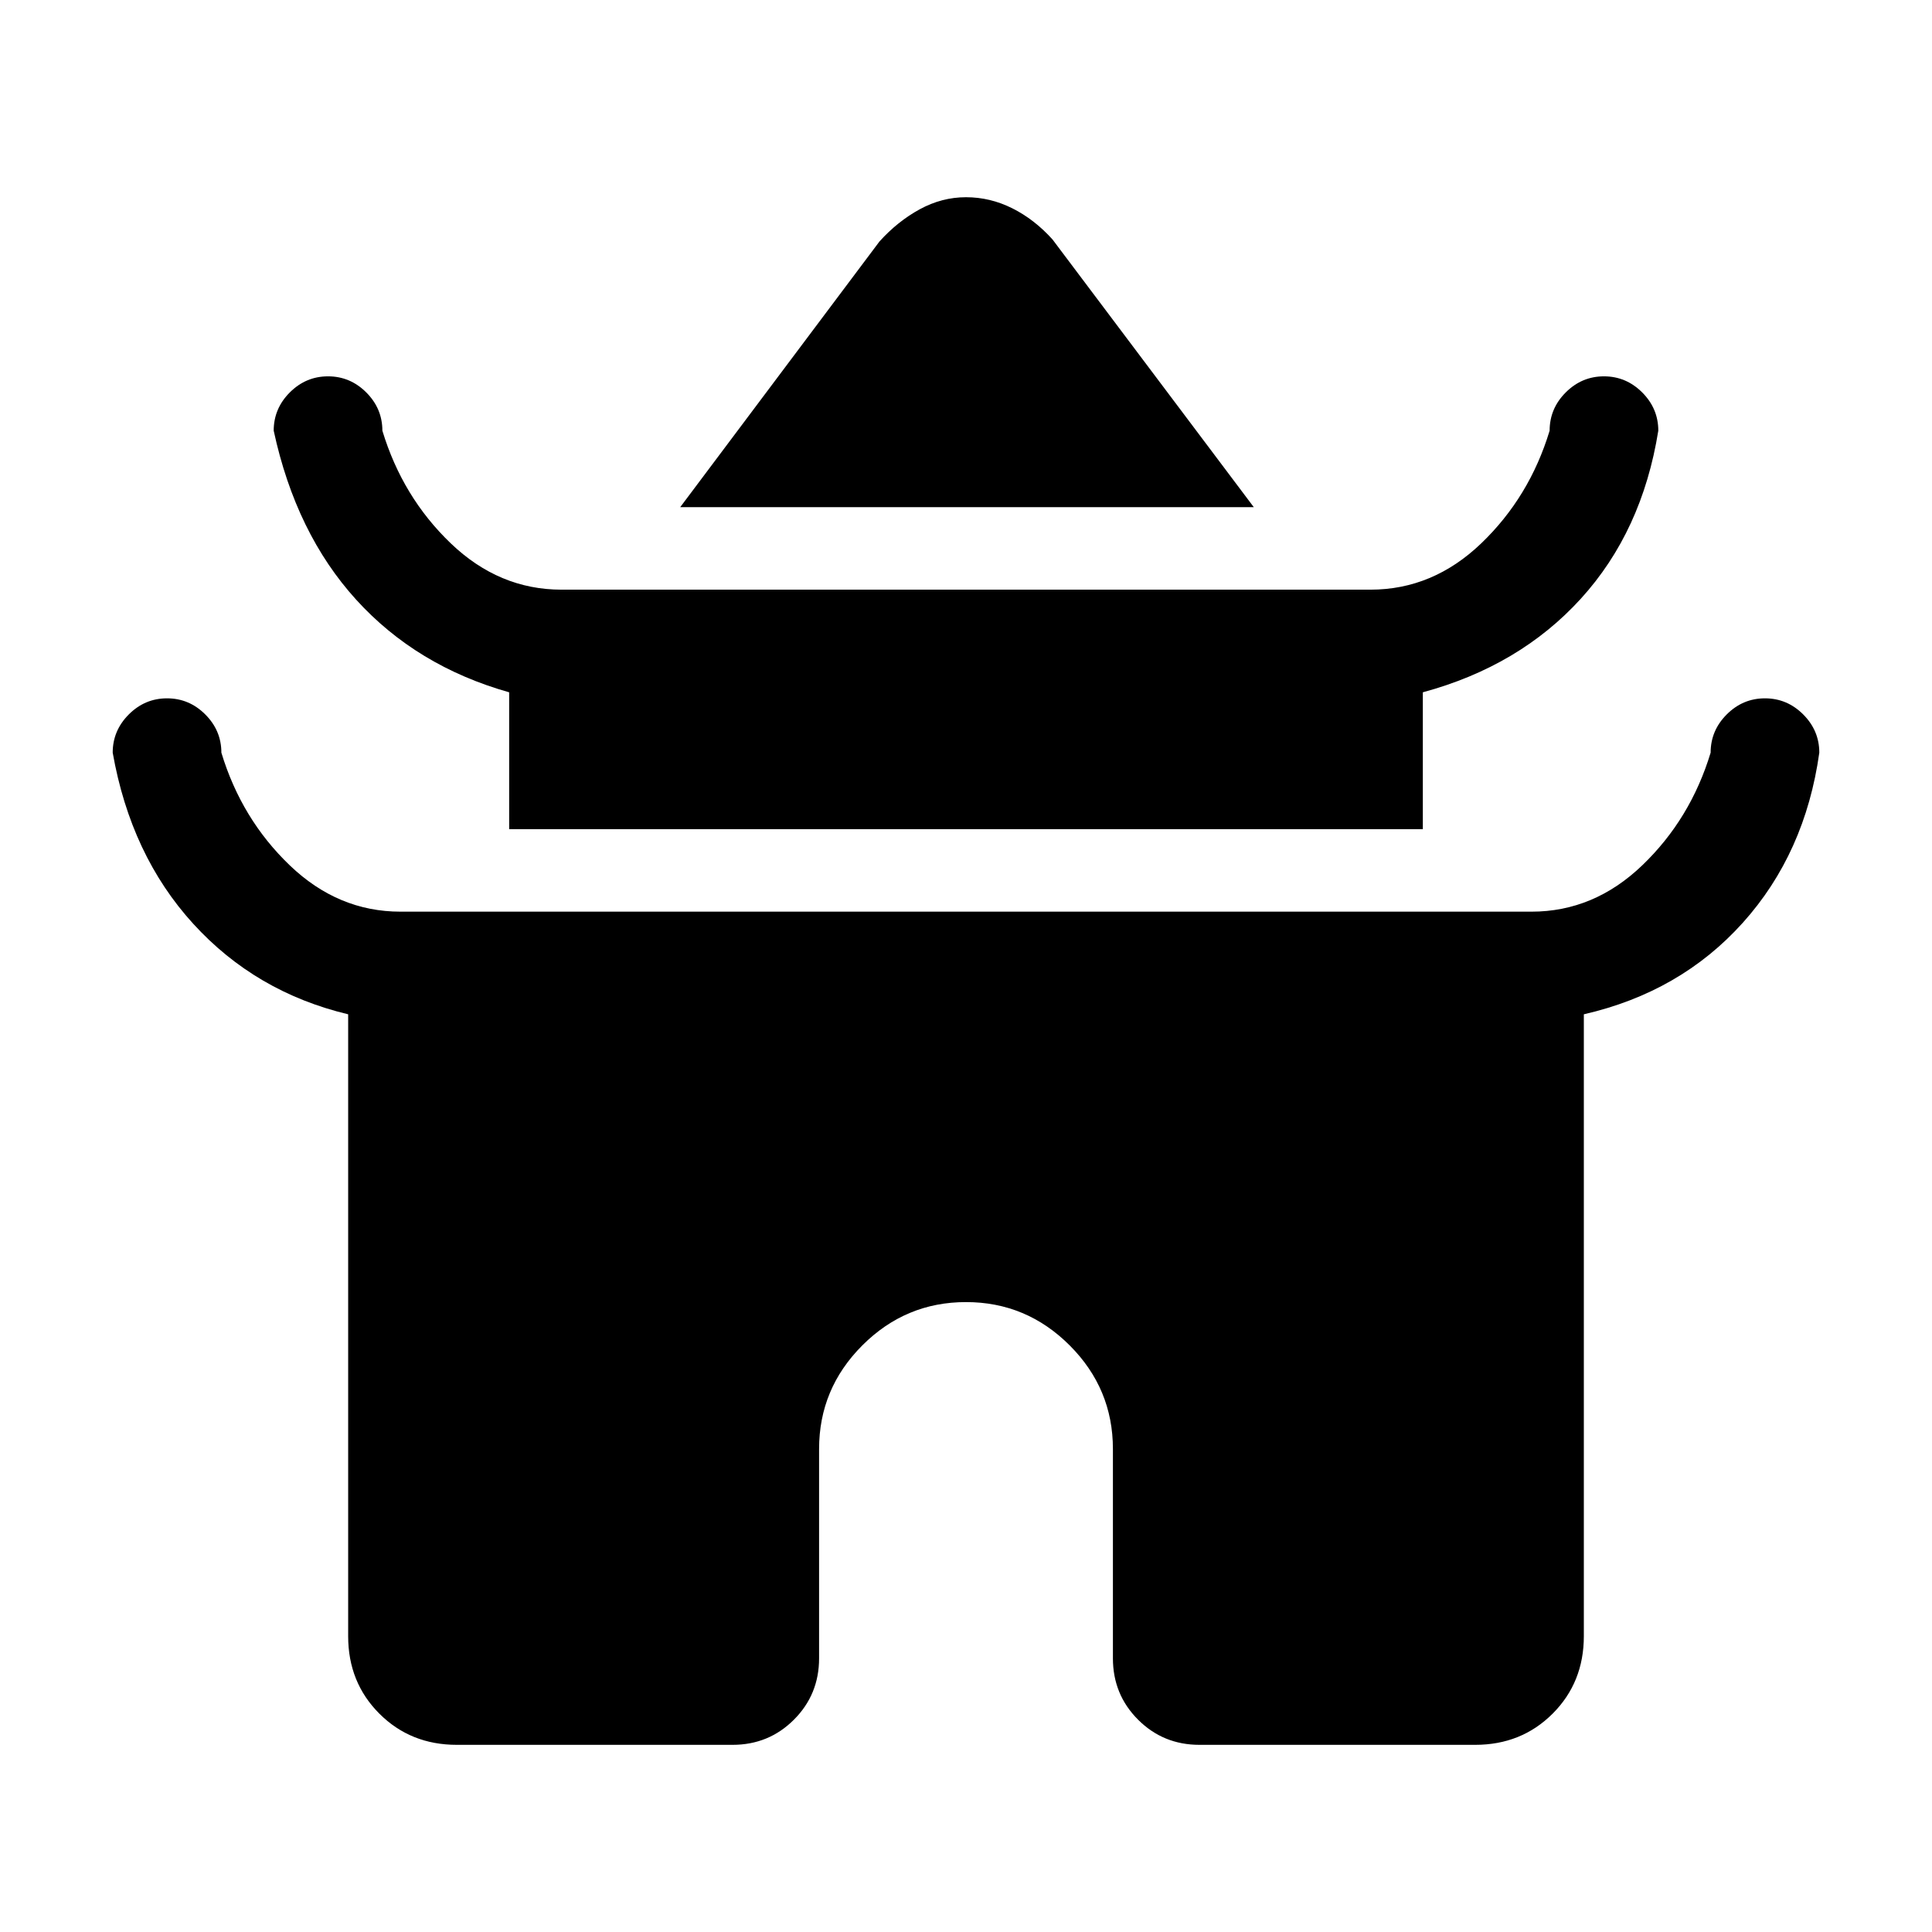 <svg xmlns="http://www.w3.org/2000/svg" height="24" viewBox="0 -960 960 960" width="24"><path d="m338-708 99-132q9-10 20-16t23-6q12 0 23 5.5t20 15.5l100 133H338Zm-85 160v-68q-46-13-76-46t-41-84q0-11 8-19t19-8q11 0 19 8t8 19q10 33 34 56t55 23h402q31 0 55-23t34-56q0-11 8-19t19-8q11 0 19 8t8 19q-8 50-38.5 83.5T707-616v68H253Zm-80 401v-309q-46-11-77-45t-40-85q0-11 8-19t19-8q11 0 19 8t8 19q10 33 34 56t55 23h562q31 0 55-23t34-56q0-11 8-19t19-8q11 0 19 8t8 19q-7 50-38 84.5T787-456v309q0 23-15.5 38.5T733-93H596q-18 0-30.5-12.5T553-136v-104q0-30-21.5-51.5T480-313q-30 0-51.5 21.5T407-240v104q0 18-12.5 30.5T364-93H227q-23 0-38.5-15.5T173-147Z"/></svg>